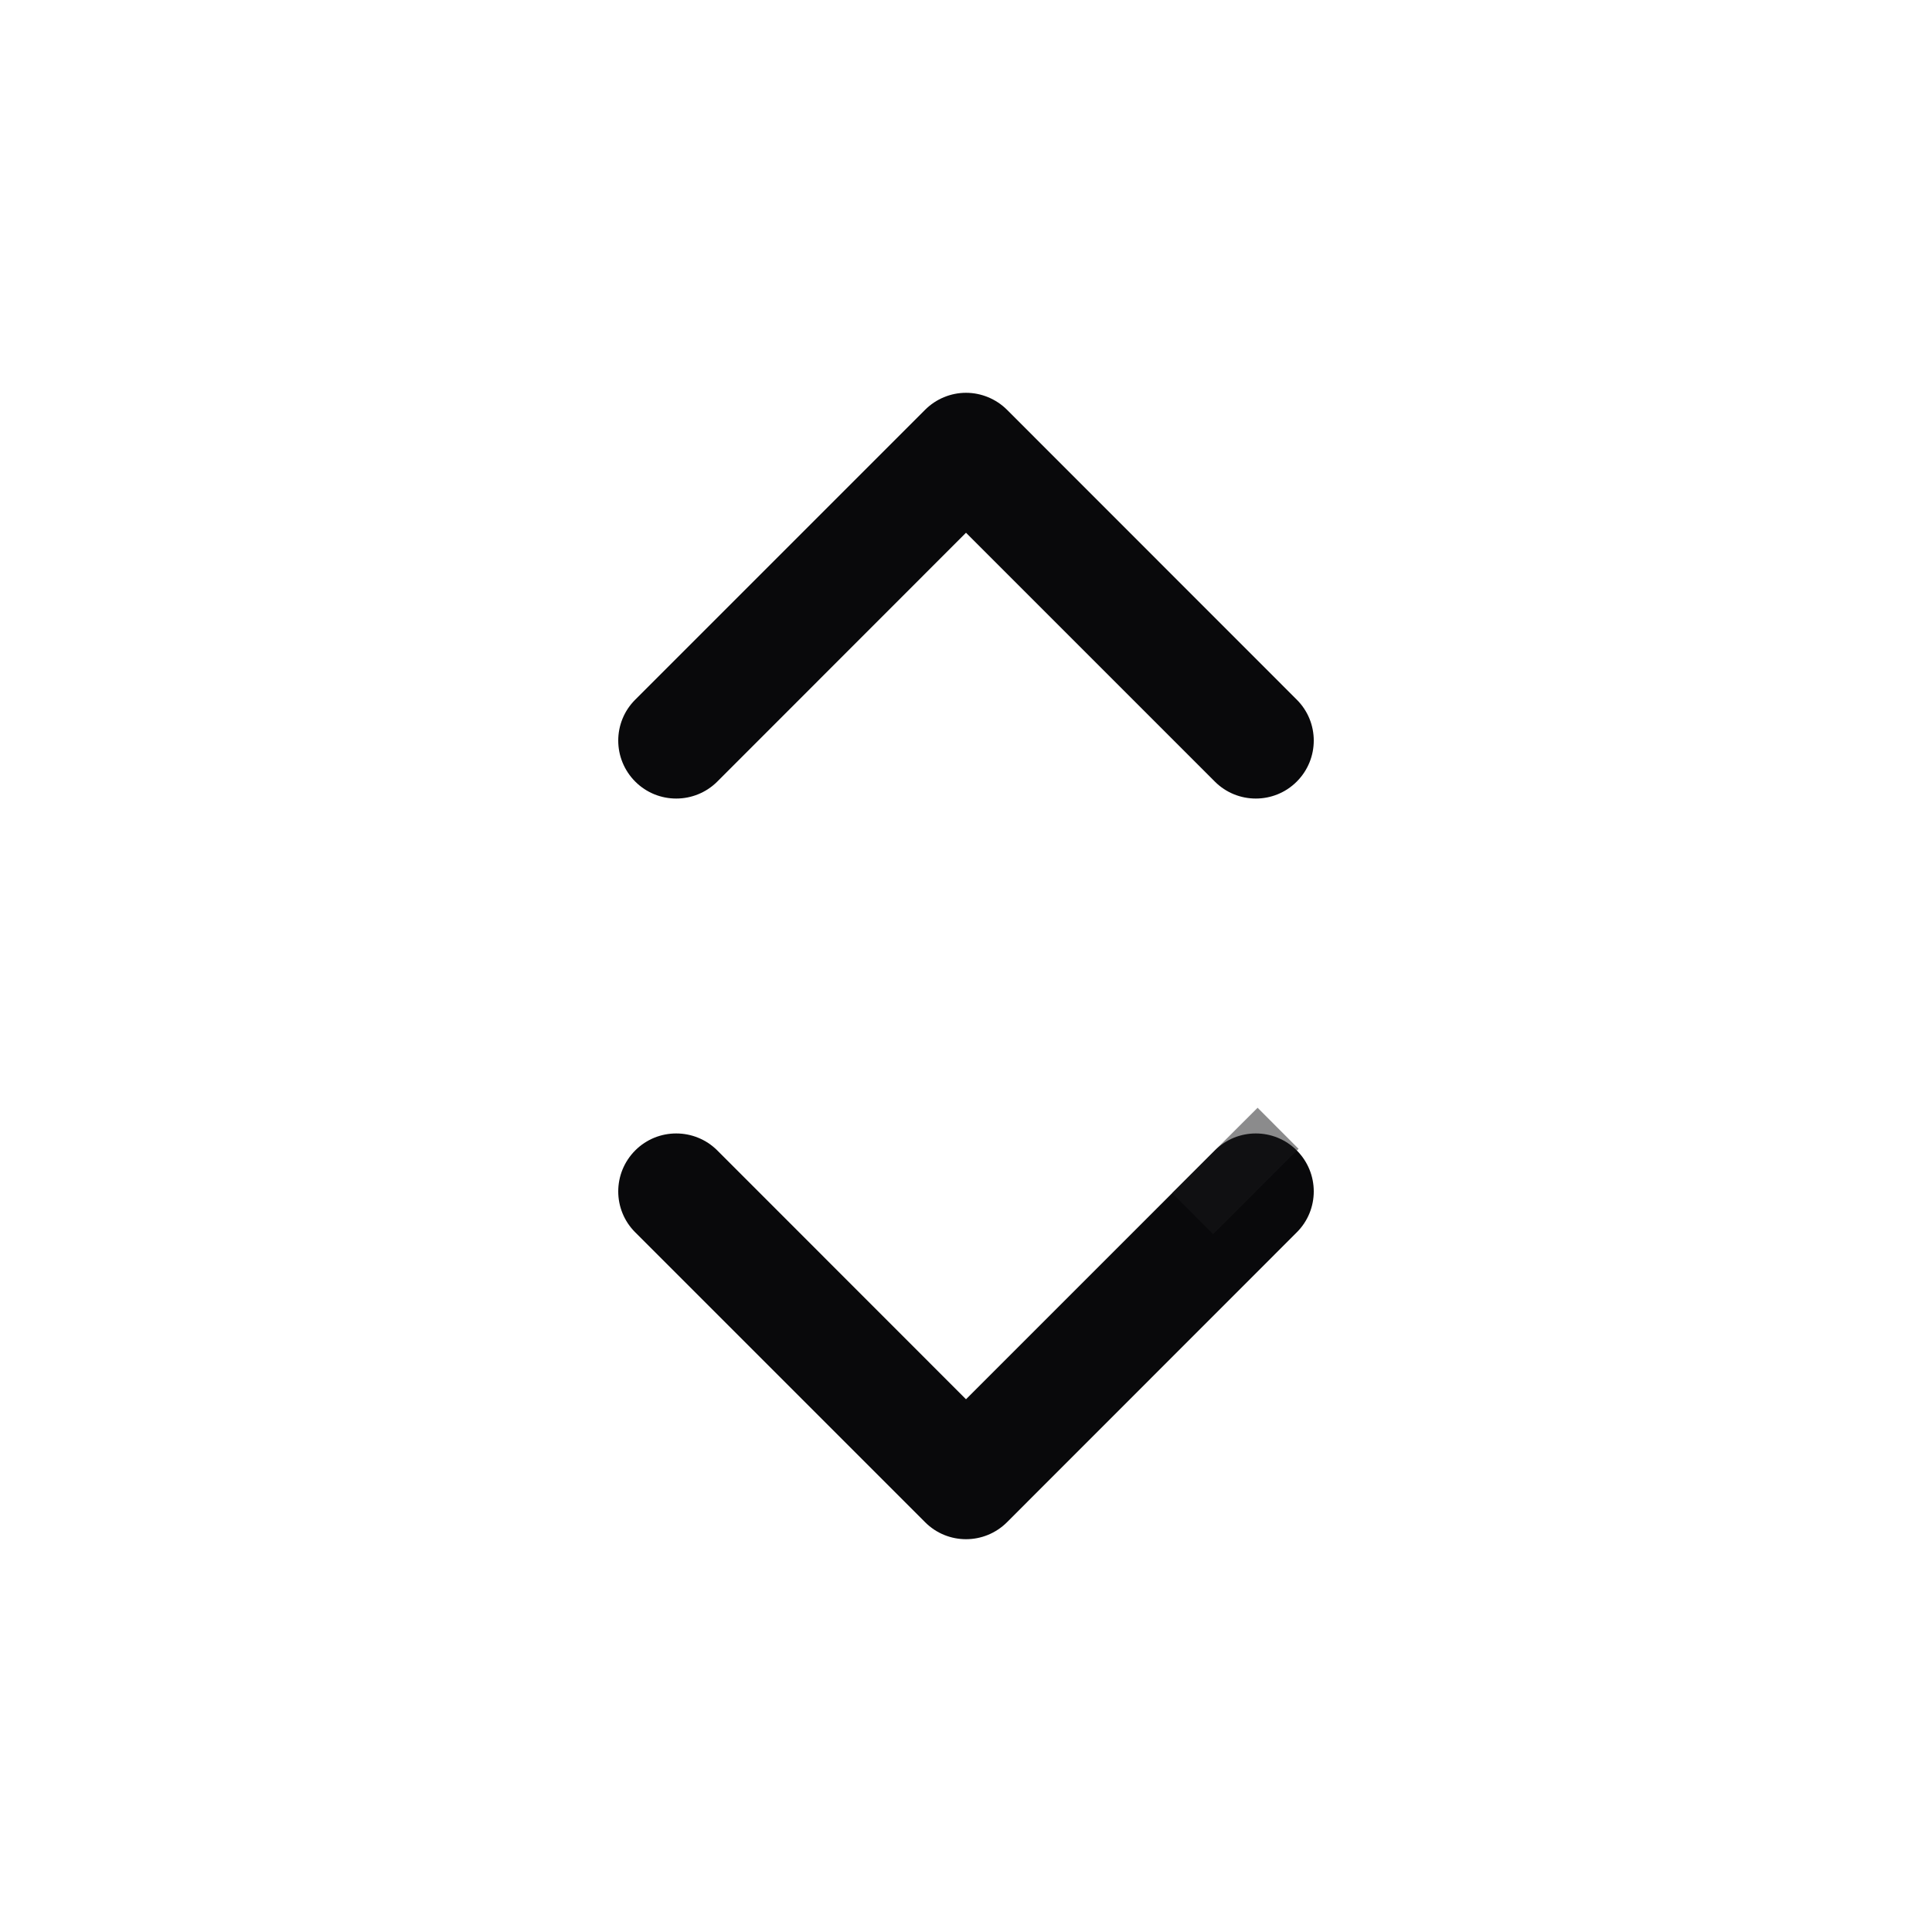 <svg width="16" height="16" viewBox="0 0 16 16" fill="none" xmlns="http://www.w3.org/2000/svg">
<path fill-rule="evenodd" clip-rule="evenodd" d="M5.261 5.794C5.073 5.981 5.073 6.285 5.261 6.473C5.448 6.66 5.752 6.66 5.94 6.473L8 4.412L10.061 6.473C10.248 6.66 10.552 6.66 10.739 6.473C10.927 6.285 10.927 5.981 10.739 5.794L8.34 3.394C8.25 3.304 8.127 3.253 8 3.253C7.873 3.253 7.751 3.304 7.661 3.394L5.261 5.794ZM10.739 10.206C10.927 10.019 10.927 9.715 10.739 9.527C10.552 9.34 10.248 9.34 10.061 9.527L8 11.588L5.94 9.527C5.752 9.34 5.448 9.34 5.261 9.527C5.073 9.715 5.073 10.019 5.261 10.206L7.661 12.606C7.848 12.794 8.152 12.794 8.34 12.606L10.739 10.206Z" fill="#09090B"/>
<path d="M5.614 6.148C5.614 6.148 5.614 6.148 5.614 6.148M5.614 6.148L5.614 6.148M5.614 6.148L5.614 6.148M5.614 6.148L5.614 6.148M10.4 9.867L10.386 9.853L10.061 9.527L10.4 9.867ZM10.4 9.867V9.867ZM5.614 9.853L5.614 9.853C5.614 9.853 5.614 9.853 5.614 9.853Z" stroke="#18181B" stroke-opacity="0.5"/>
</svg>
